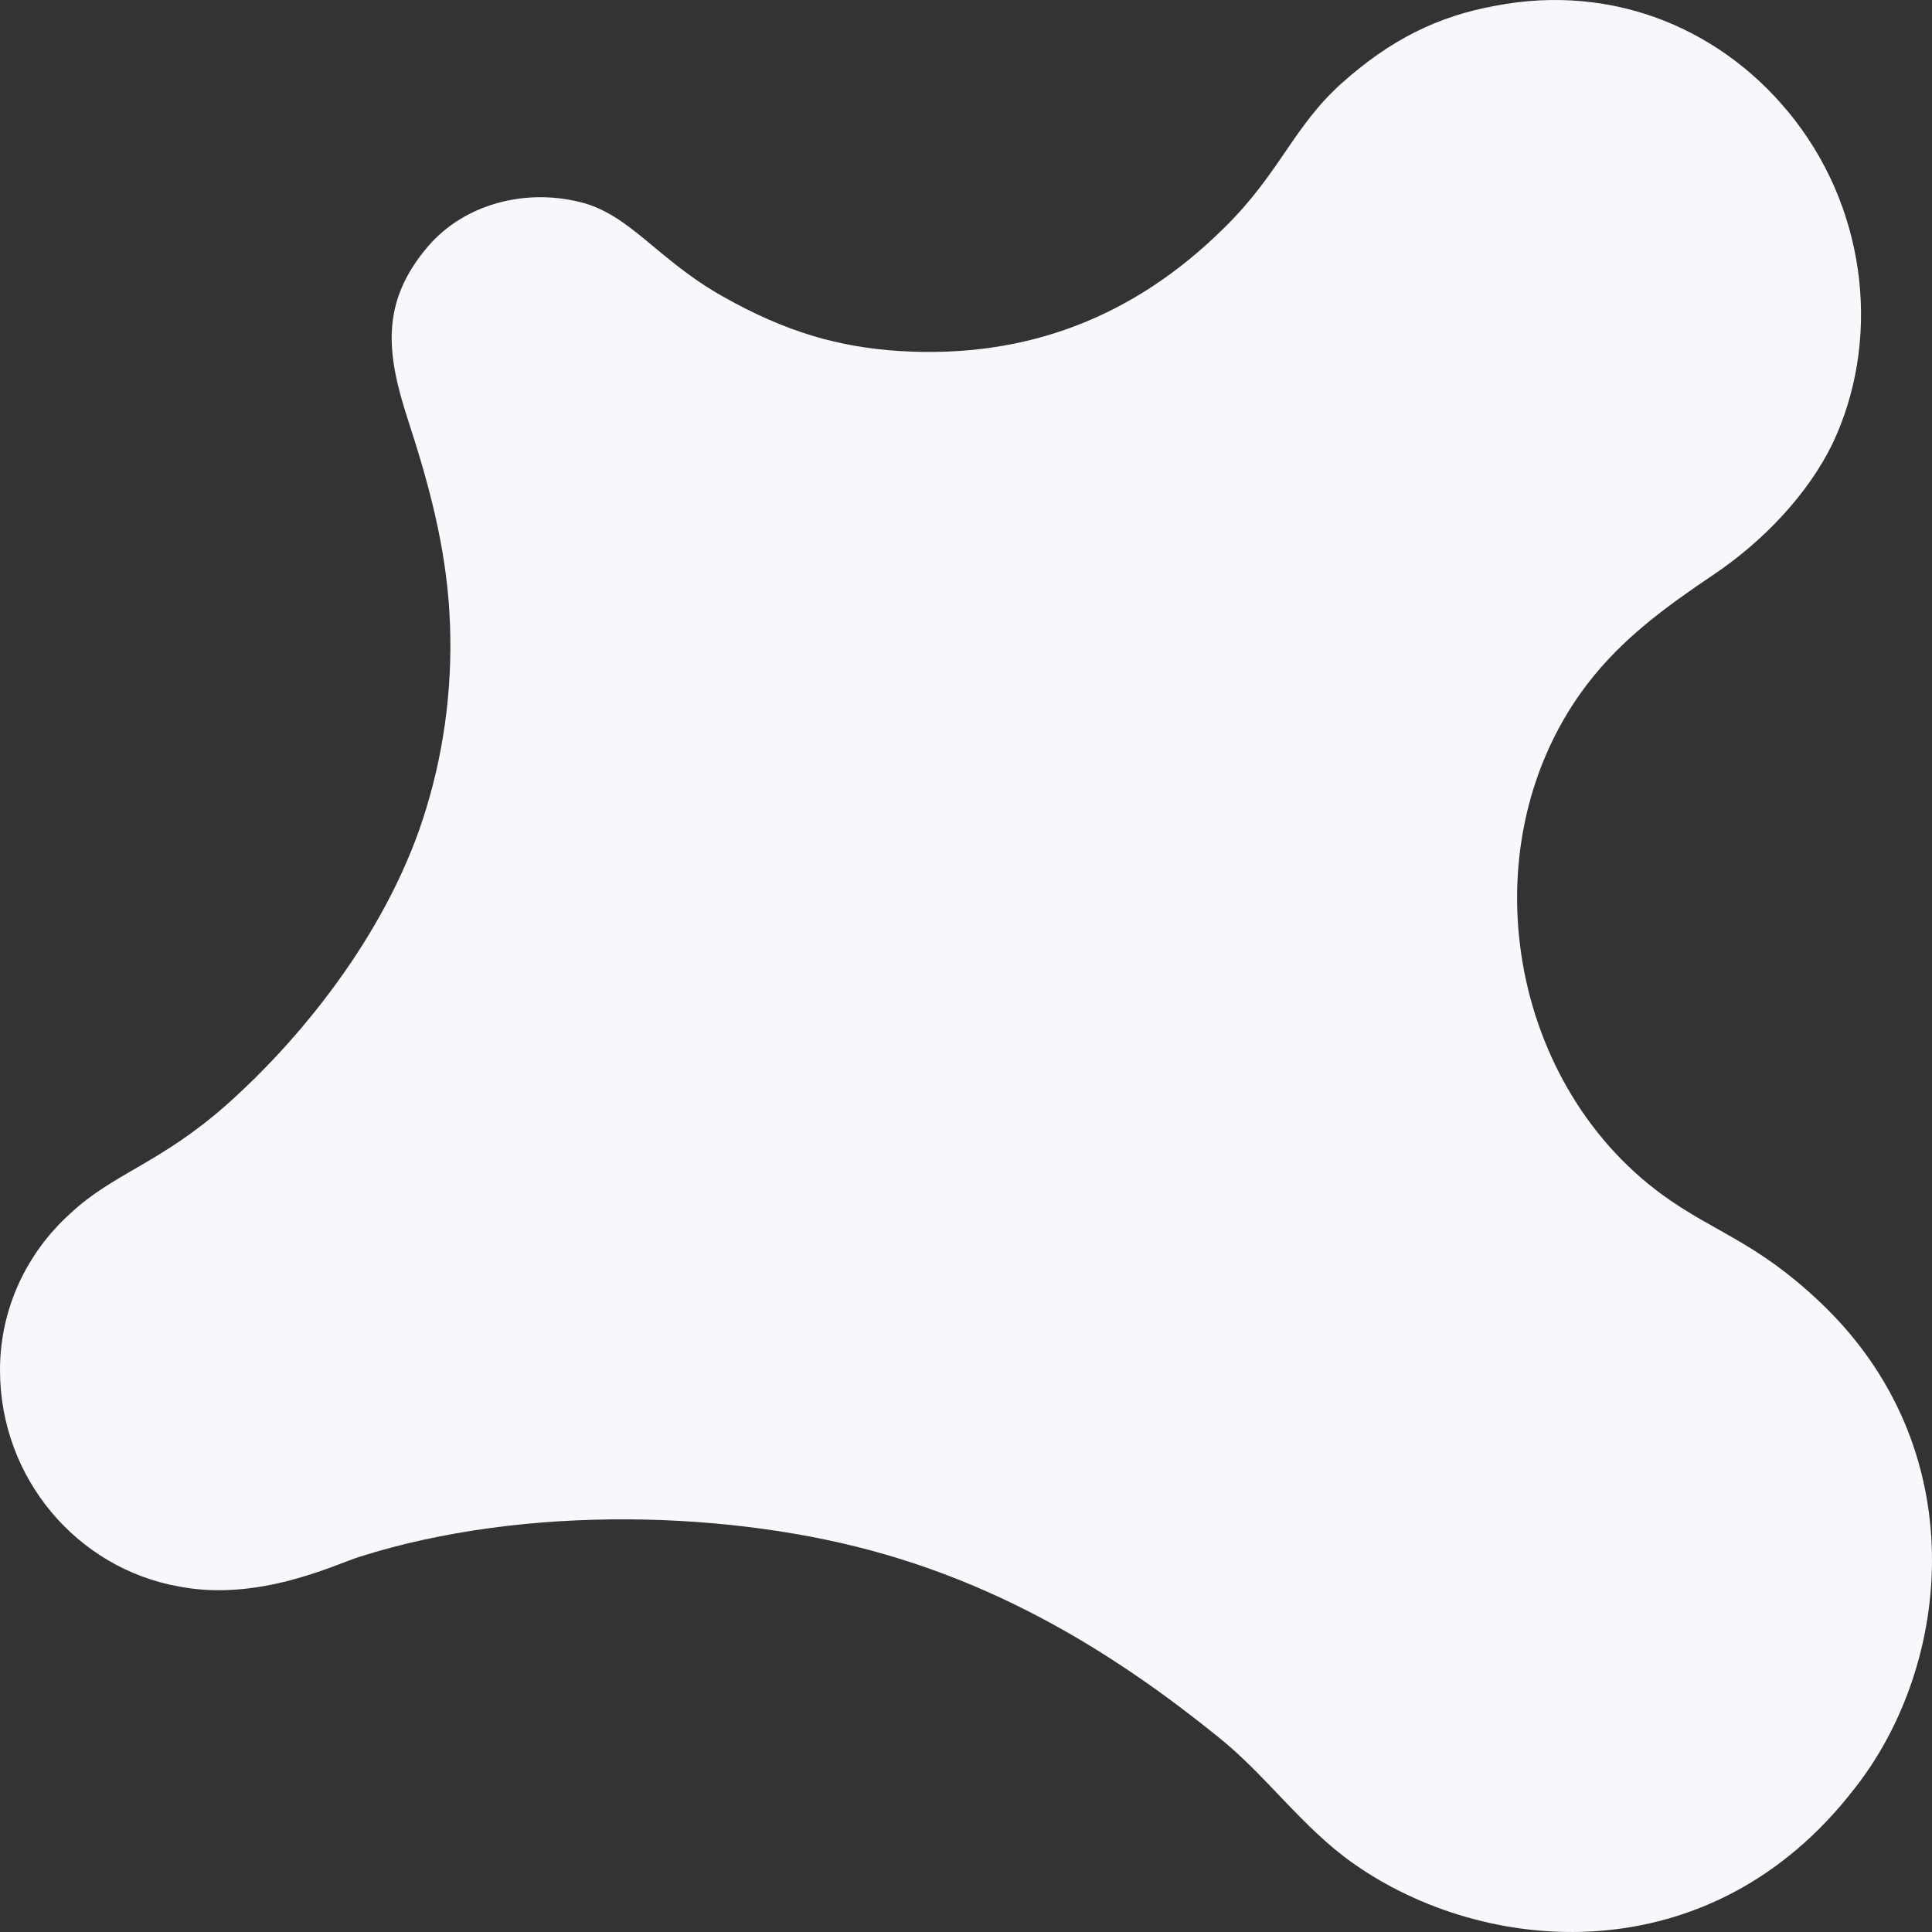 <svg xmlns="http://www.w3.org/2000/svg" width="896" height="896"><rect width="100%" height="100%" fill="#333333" stroke="none"/><path fill="#F8F8FC" fill-rule="evenodd" d="M771.004 554.147c-72.86-53.173-90.179-164.896-34.638-237.188 16.125-20.91 35.833-35.25 57.93-50.186 23.291-15.533 44.194-37.64 55.54-60.94 22.098-46.6 16.723-105.748-17.318-149.96-32.25-41.821-83.61-63.927-139.152-53.173-26.277 4.78-48.374 15.534-71.068 35.847-22.694 20.314-28.666 41.822-54.944 67.512-41.208 40.627-90.777 60.343-149.9 56.758-28.667-1.792-53.153-8.962-81.82-25.093-31.054-17.326-43.596-38.834-67.485-44.211-25.083-5.975-52.554 1.195-69.276 20.313-22.695 26.288-19.709 50.186-9.556 81.253 9.556 29.275 17.32 57.953 19.111 89.02 1.792 30.47-1.792 61.538-10.75 90.813-16.125 53.77-54.944 103.956-92.568 137.413-31.055 27.483-52.555 31.665-72.86 50.784C12.542 581.032 0 606.722 0 635.4c0 50.186 35.833 92.007 83.013 100.372 37.027 7.17 72.263-10.157 83.61-13.742 77.04-24.495 173.79-21.508 243.664-1.195 57.93 16.73 107.498 46.602 154.081 84.241 22.694 17.923 39.416 42.419 63.305 59.148 60.916 43.016 165.428 51.978 232.316-34.653 45.389-57.355 56.139-158.324-16.722-226.433-29.263-27.483-48.374-31.665-72.263-48.991z"/></svg>